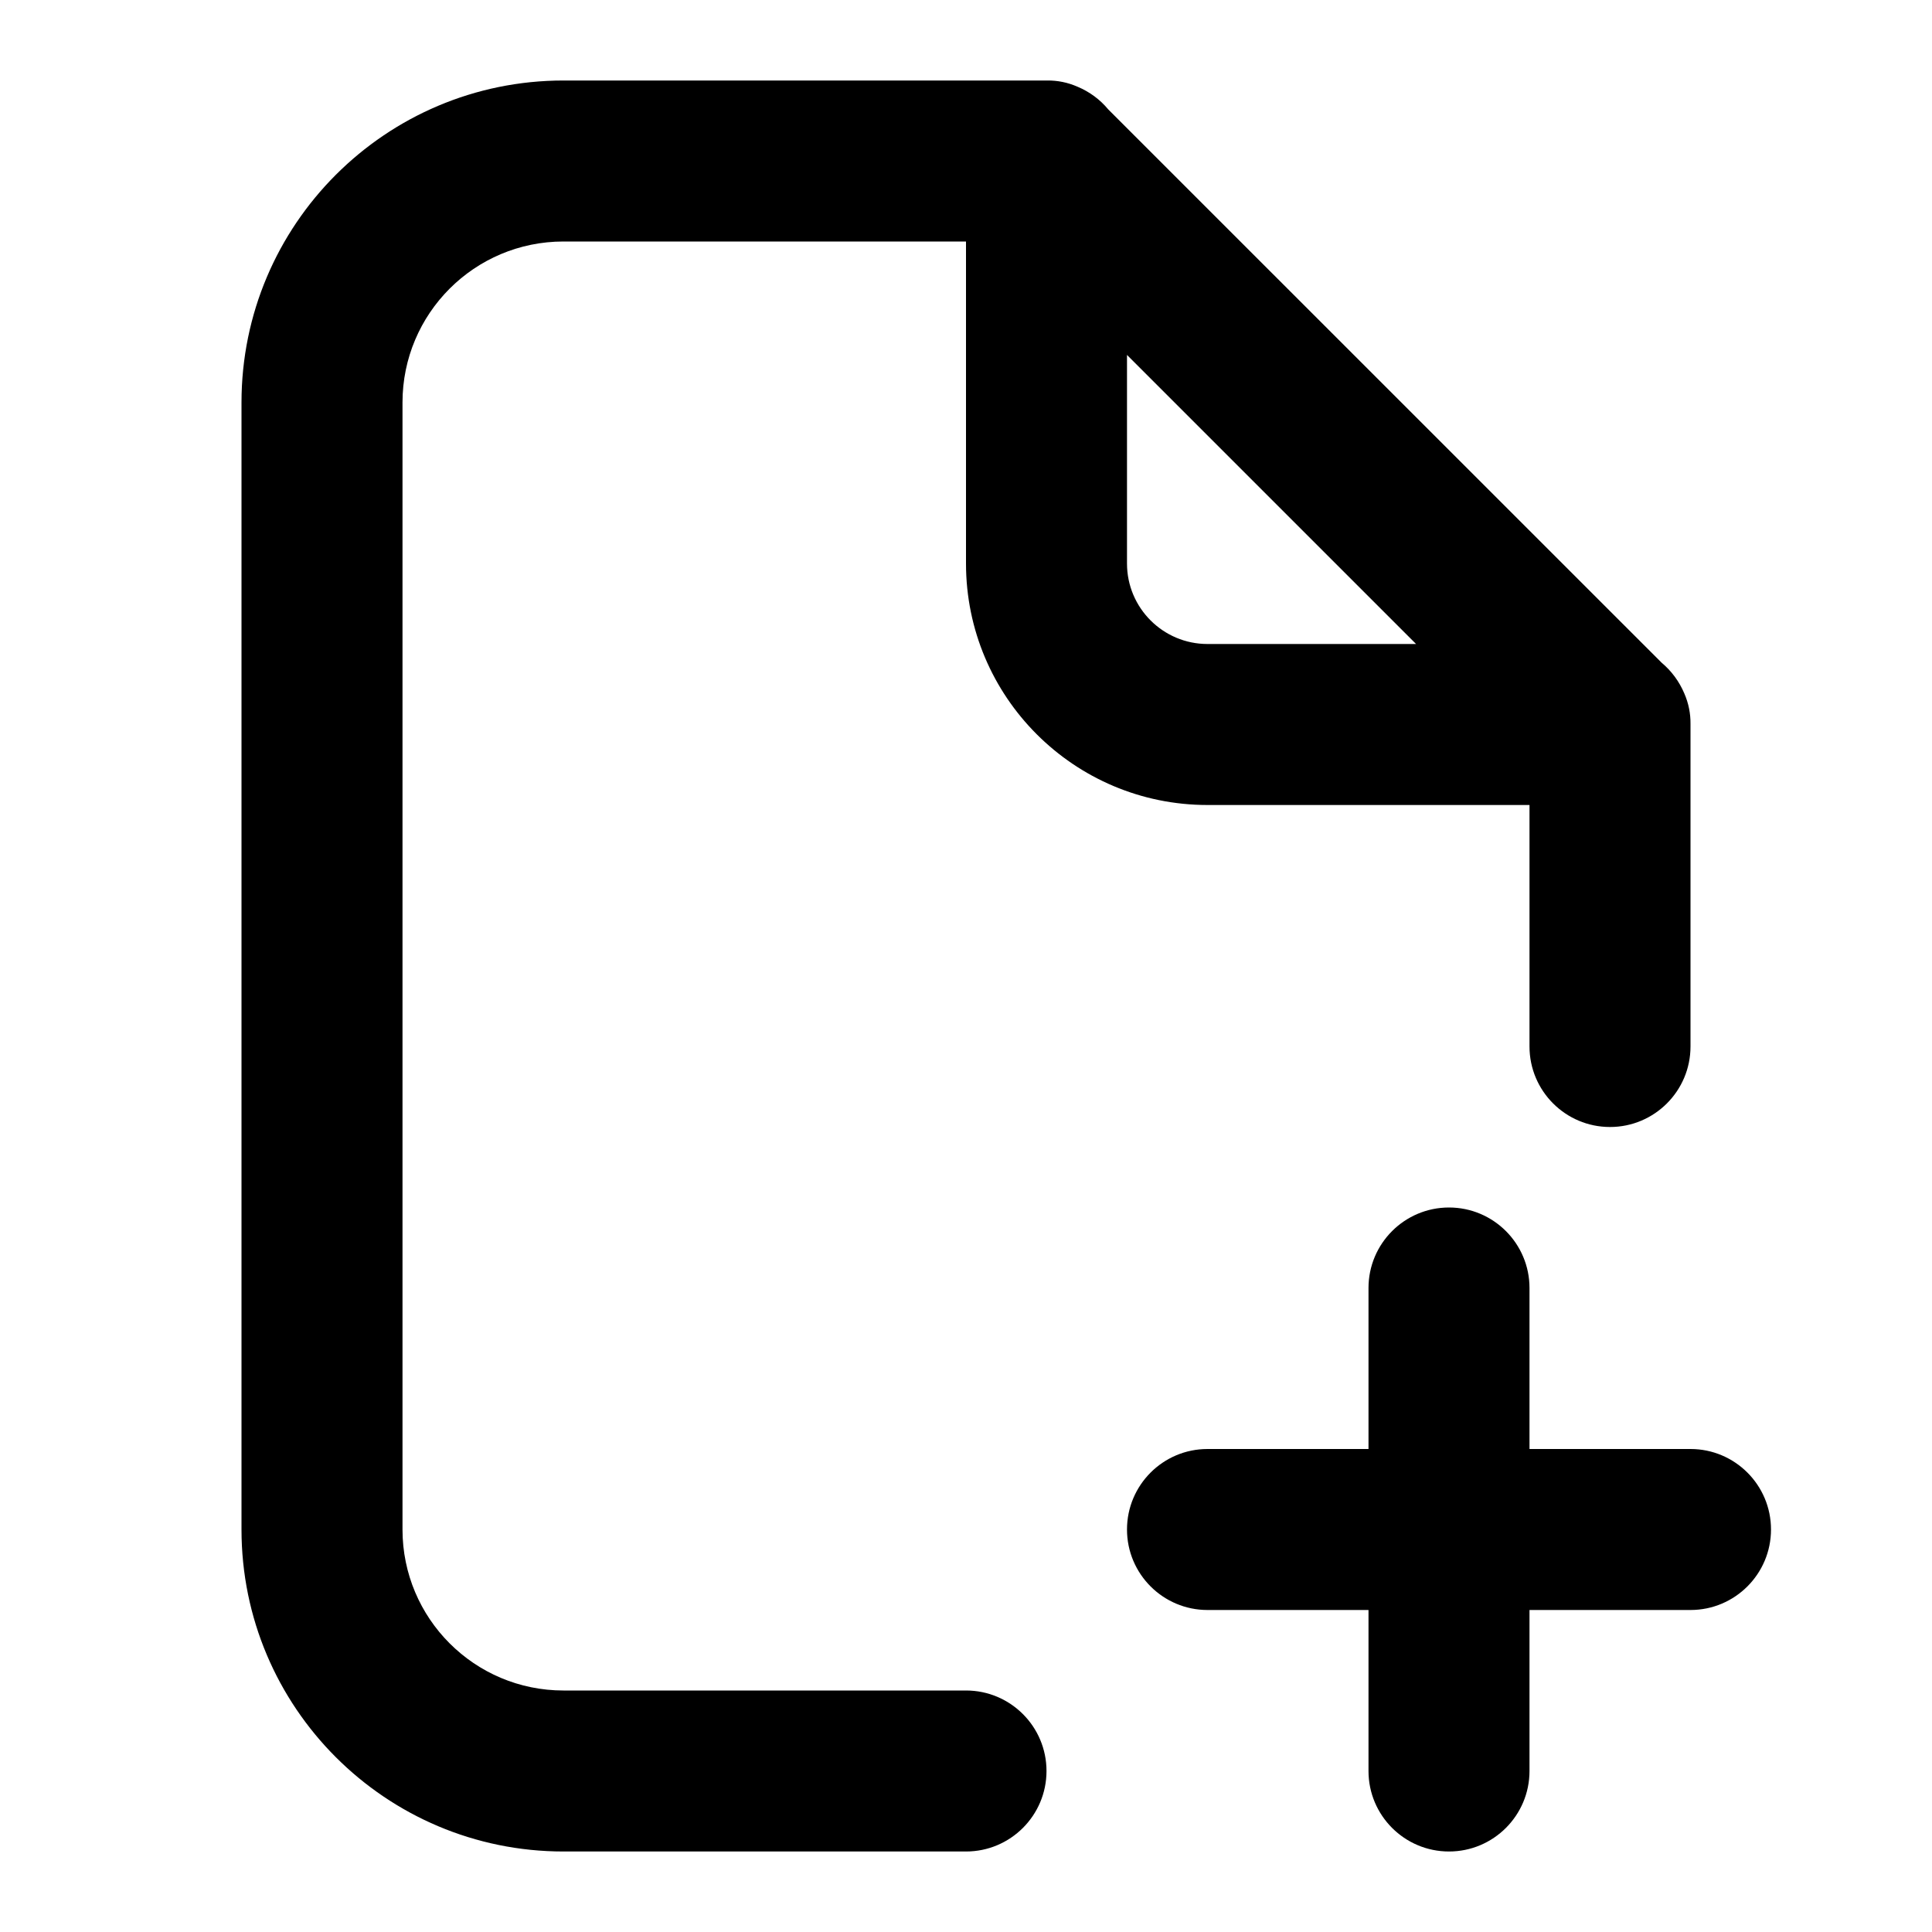 <?xml version="1.0" encoding="UTF-8"?>
<svg width="24px" height="24px" viewBox="0 0 24 24" version="1.1" xmlns="http://www.w3.org/2000/svg" xmlns:xlink="http://www.w3.org/1999/xlink">
    <!-- Generator: Sketch 44.1 (41455) - http://www.bohemiancoding.com/sketch -->
    <title>Bold/SVG/file-add</title>
    <desc>Created with Sketch.</desc>
    <defs></defs>
    <g id="Bold-Outline" stroke="none" stroke-width="1" fill="none" fill-rule="evenodd">
        <g id="file-add" fill-rule="nonzero" fill="#000000">
            <path d="M19,20 L19,22 C19,22.552 18.552,23 18,23 C17.448,23 17,22.552 17,22 L17,20 L15,20 C14.448,20 14,19.552 14,19 C14,18.448 14.448,18 15,18 L17,18 L17,16 C17,15.448 17.448,15 18,15 C18.552,15 19,15.448 19,16 L19,18 L21,18 C21.552,18 22,18.448 22,19 C22,19.552 21.552,20 21,20 L19,20 Z M13.012,1 C13.136,0.999 13.262,1.023 13.387,1.078 C13.535,1.14 13.666,1.237 13.767,1.359 L20.641,8.232 C20.763,8.334 20.86,8.465 20.923,8.614 C20.977,8.738 21.001,8.865 21,8.988 C21,8.992 21,8.996 21,9 L21,13 C21,13.552 20.552,14 20,14 C19.448,14 19,13.552 19,13 L19,10 L15,10 C13.343,10 12,8.657 12,7 L12,3 L7,3 C5.895,3 5,3.895 5,5 L5,19 C5,20.105 5.895,21 7,21 L12,21 C12.552,21 13,21.448 13,22 C13,22.552 12.552,23 12,23 L7,23 C4.791,23 3,21.209 3,19 L3,5 C3,2.791 4.791,1 7,1 L13,1 C13.004,1 13.008,1 13.012,1 Z M14,4.409 L14,7 C14,7.552 14.448,8 15,8 L17.591,8 L14,4.409 Z" id="shape"></path>
        </g>
    </g>
</svg>